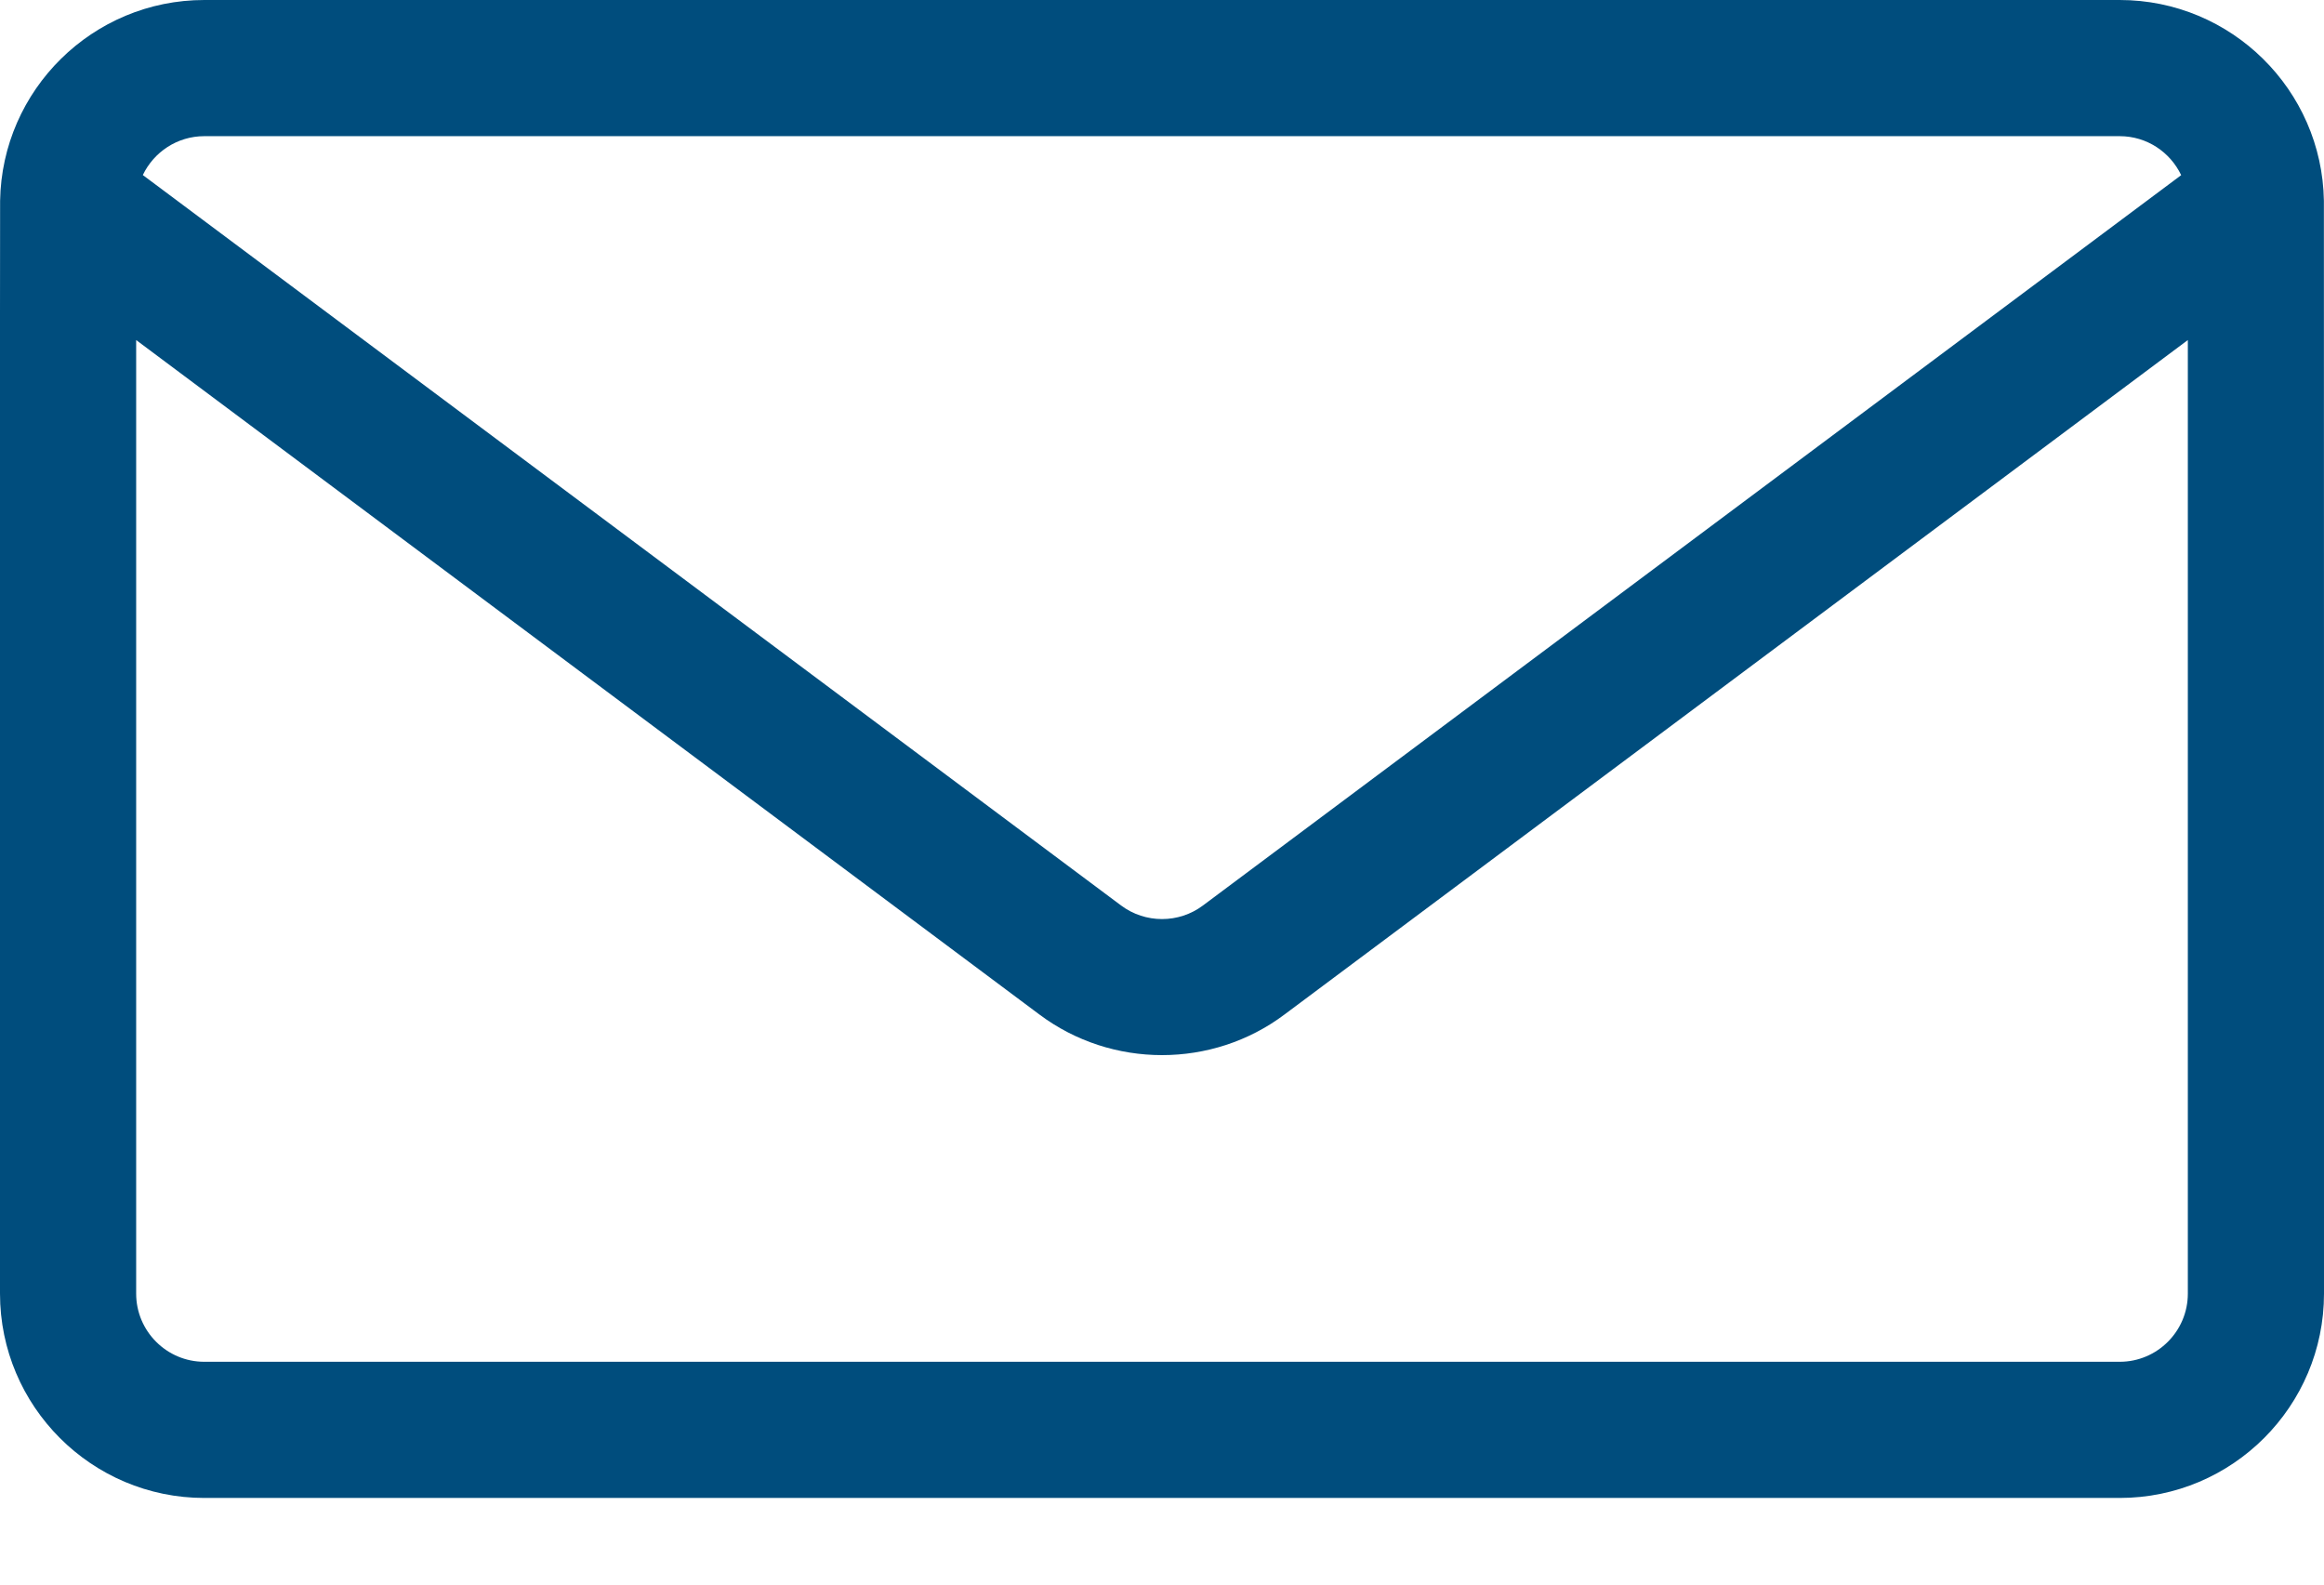<svg width="22" height="15" viewBox="0 0 22 15" fill="none" xmlns="http://www.w3.org/2000/svg">
<path d="M21.999 1.907C21.999 1.905 21.999 1.903 21.999 1.901C21.982 0.85 21.122 0 20.066 0H1.934C0.878 0 0.018 0.85 0.001 1.901C-0.001 1.929 0 8.638 4.35626e-05 12.246C4.35626e-05 13.312 0.867 14.18 1.934 14.18H20.066C21.133 14.18 22 13.312 22 12.246C22 10.069 22 1.982 21.999 1.907ZM1.934 1.289H20.066C20.323 1.289 20.544 1.44 20.648 1.658L11.387 8.572C11.159 8.743 10.841 8.743 10.612 8.571L1.352 1.657C1.456 1.44 1.677 1.289 1.934 1.289ZM20.711 12.246C20.711 12.601 20.422 12.891 20.066 12.891H1.934C1.578 12.891 1.289 12.601 1.289 12.246V3.219L9.84 9.604C10.182 9.86 10.591 9.988 11 9.988C11.409 9.988 11.818 9.86 12.159 9.604L20.711 3.219V12.246Z" fill="#004D7D"/>
</svg>
